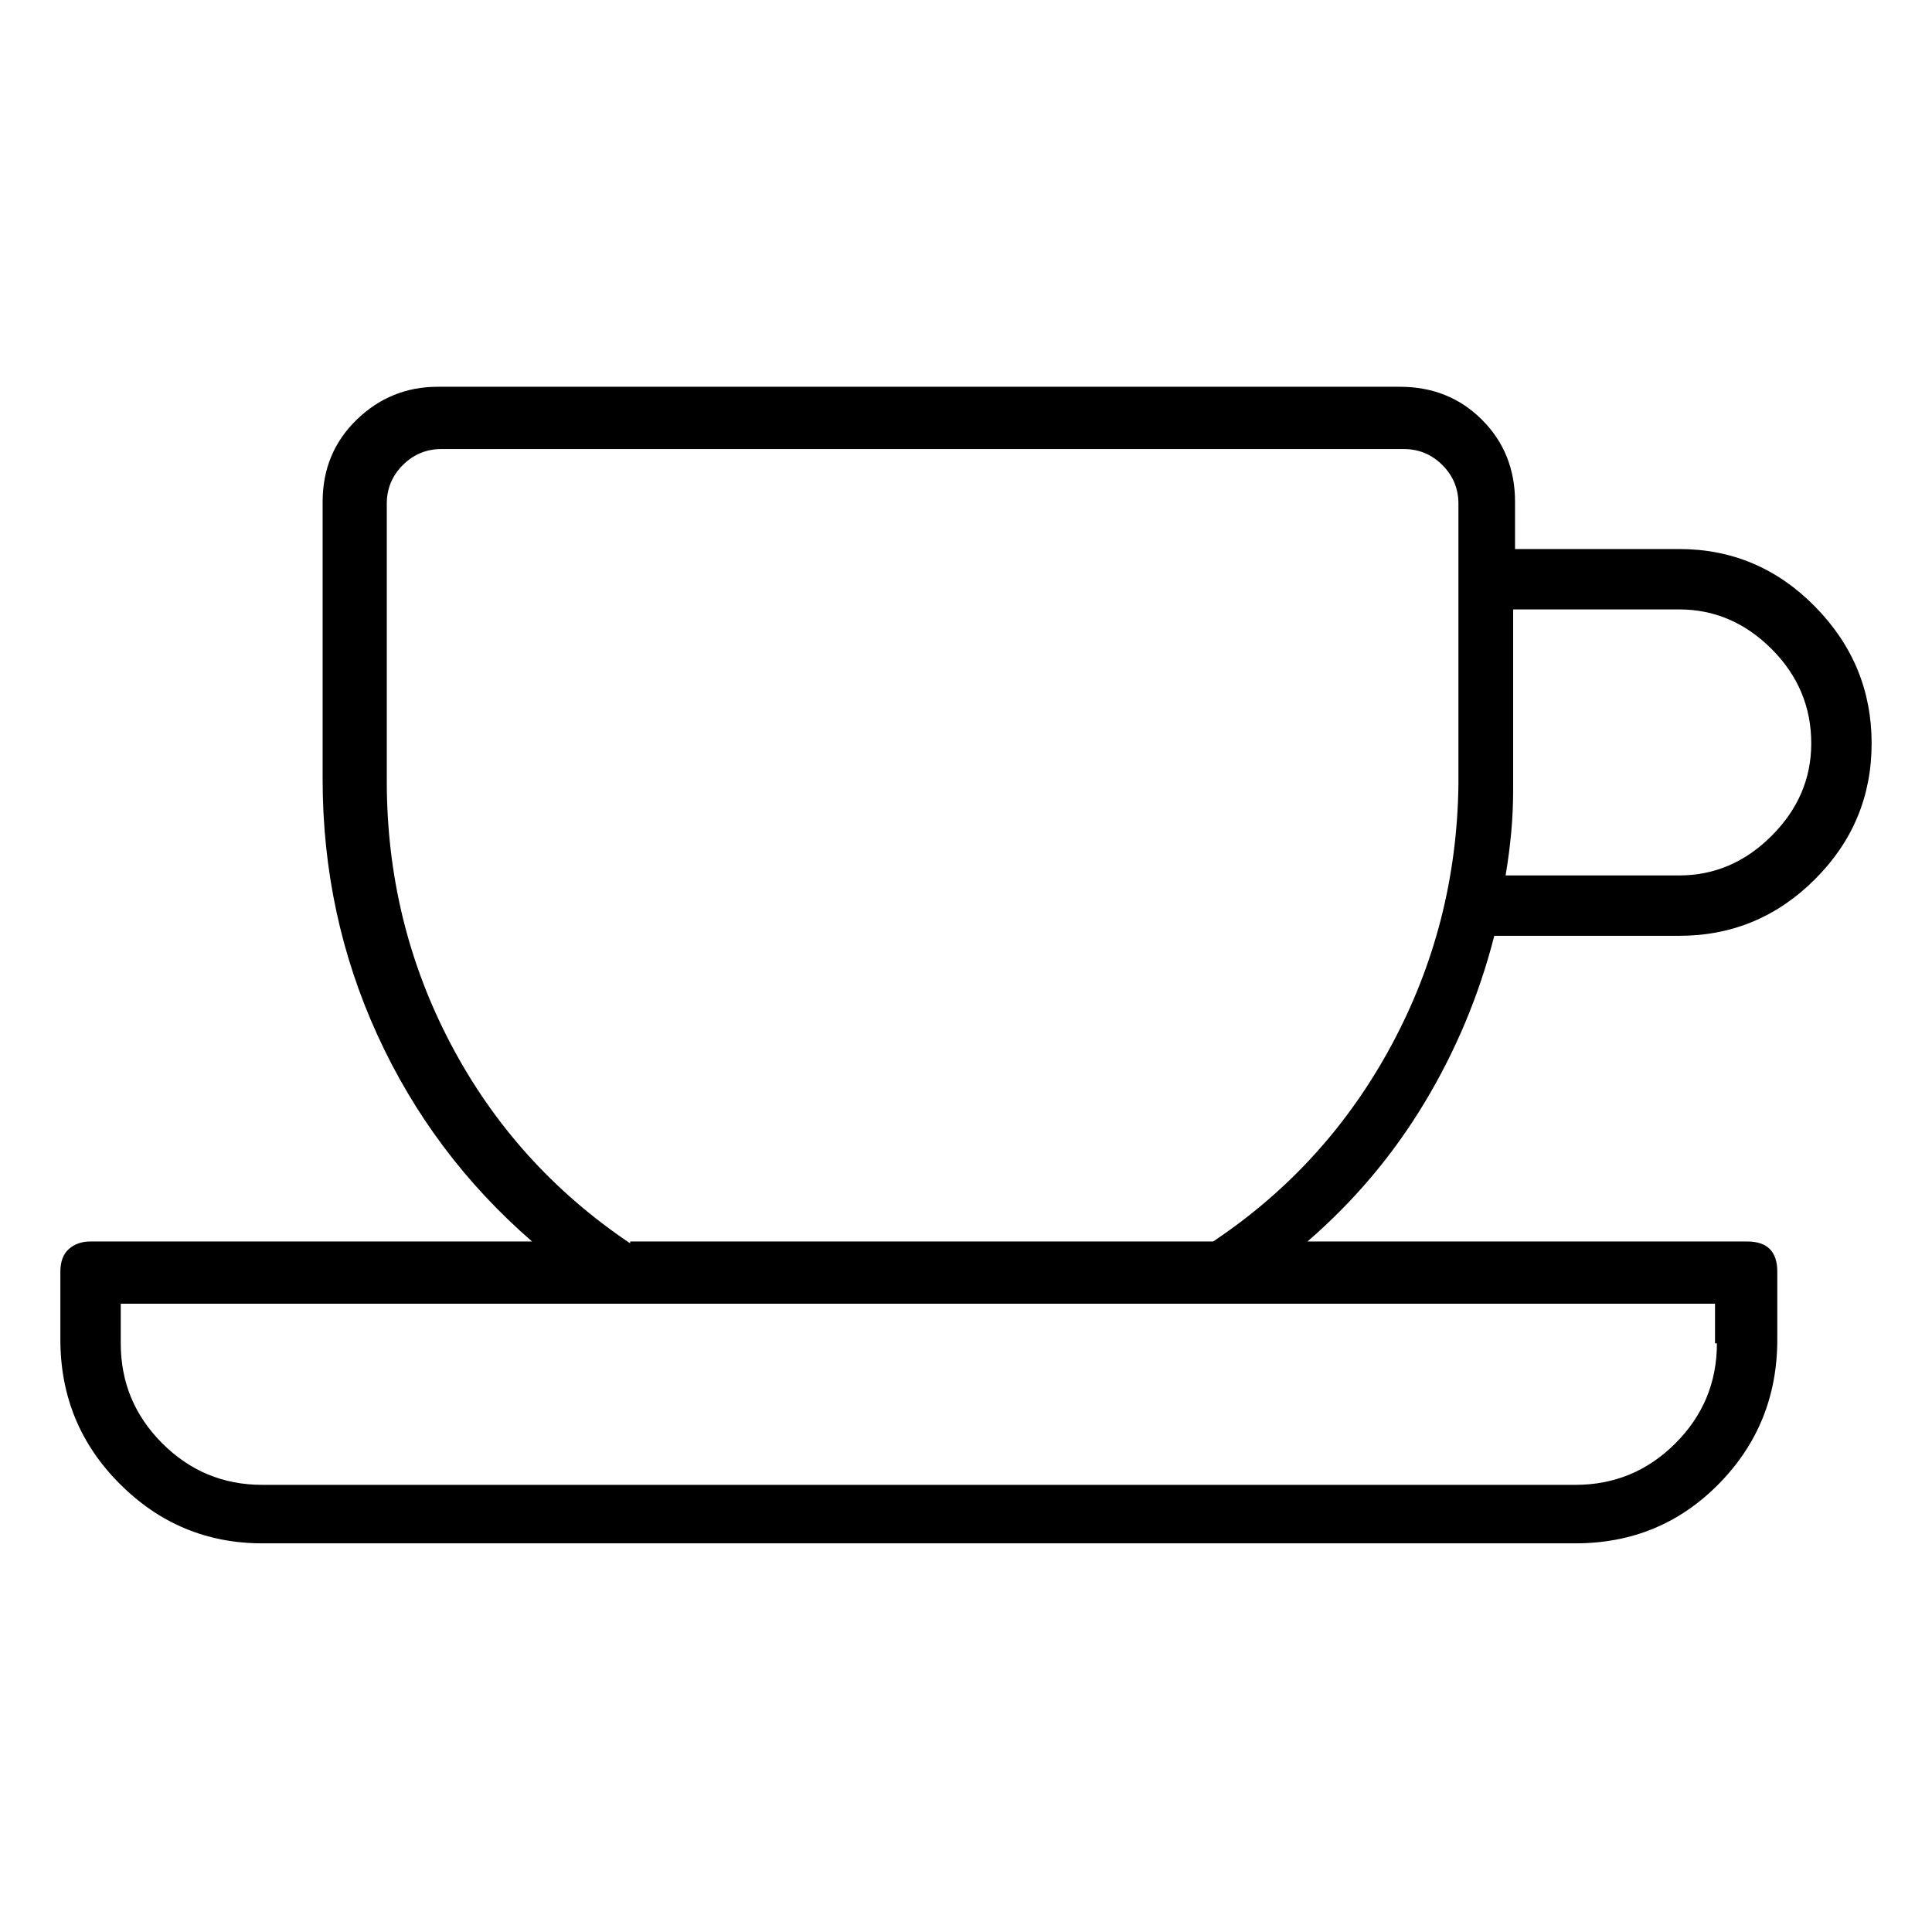 <svg viewBox="0 0 1024 1024" xmlns="http://www.w3.org/2000/svg">
  <path transform="scale(1, -1) translate(0, -960)" fill="currentColor" d="M792 464h98q42 0 72 30t30 72t-30 72.5t-72 30.5h-87v25q0 26 -17.5 43.5t-43.5 17.5h-510q-25 0 -43 -17.5t-18 -43.5v-147q0 -72 29 -135.5t82 -109.5h-234q-7 0 -11.5 -4t-4.5 -12v-36q0 -45 31.5 -76.5t75.5 -31.5h696q45 0 76 31.5t31 76.5v36q0 8 -4 12t-12 4h-233 q37 32 62 73.5t37 88.5v0zM890 637q28 0 49 -21t21 -50q0 -28 -21 -49t-49 -21h-92q2 12 3 23t1 23v95h88zM910 248q0 -31 -22 -53t-53 -22h-696q-31 0 -53 22t-22 53v21h581v0v0v0v0h264v-21h1zM334 301q-61 41 -95 105.5t-34 139.5v147q0 12 8.5 20.5t20.5 8.5h510 q12 0 20.5 -8.5t8.5 -20.5v-149q-1 -74 -35.5 -138t-94.5 -104h-309v-1z" />
</svg>